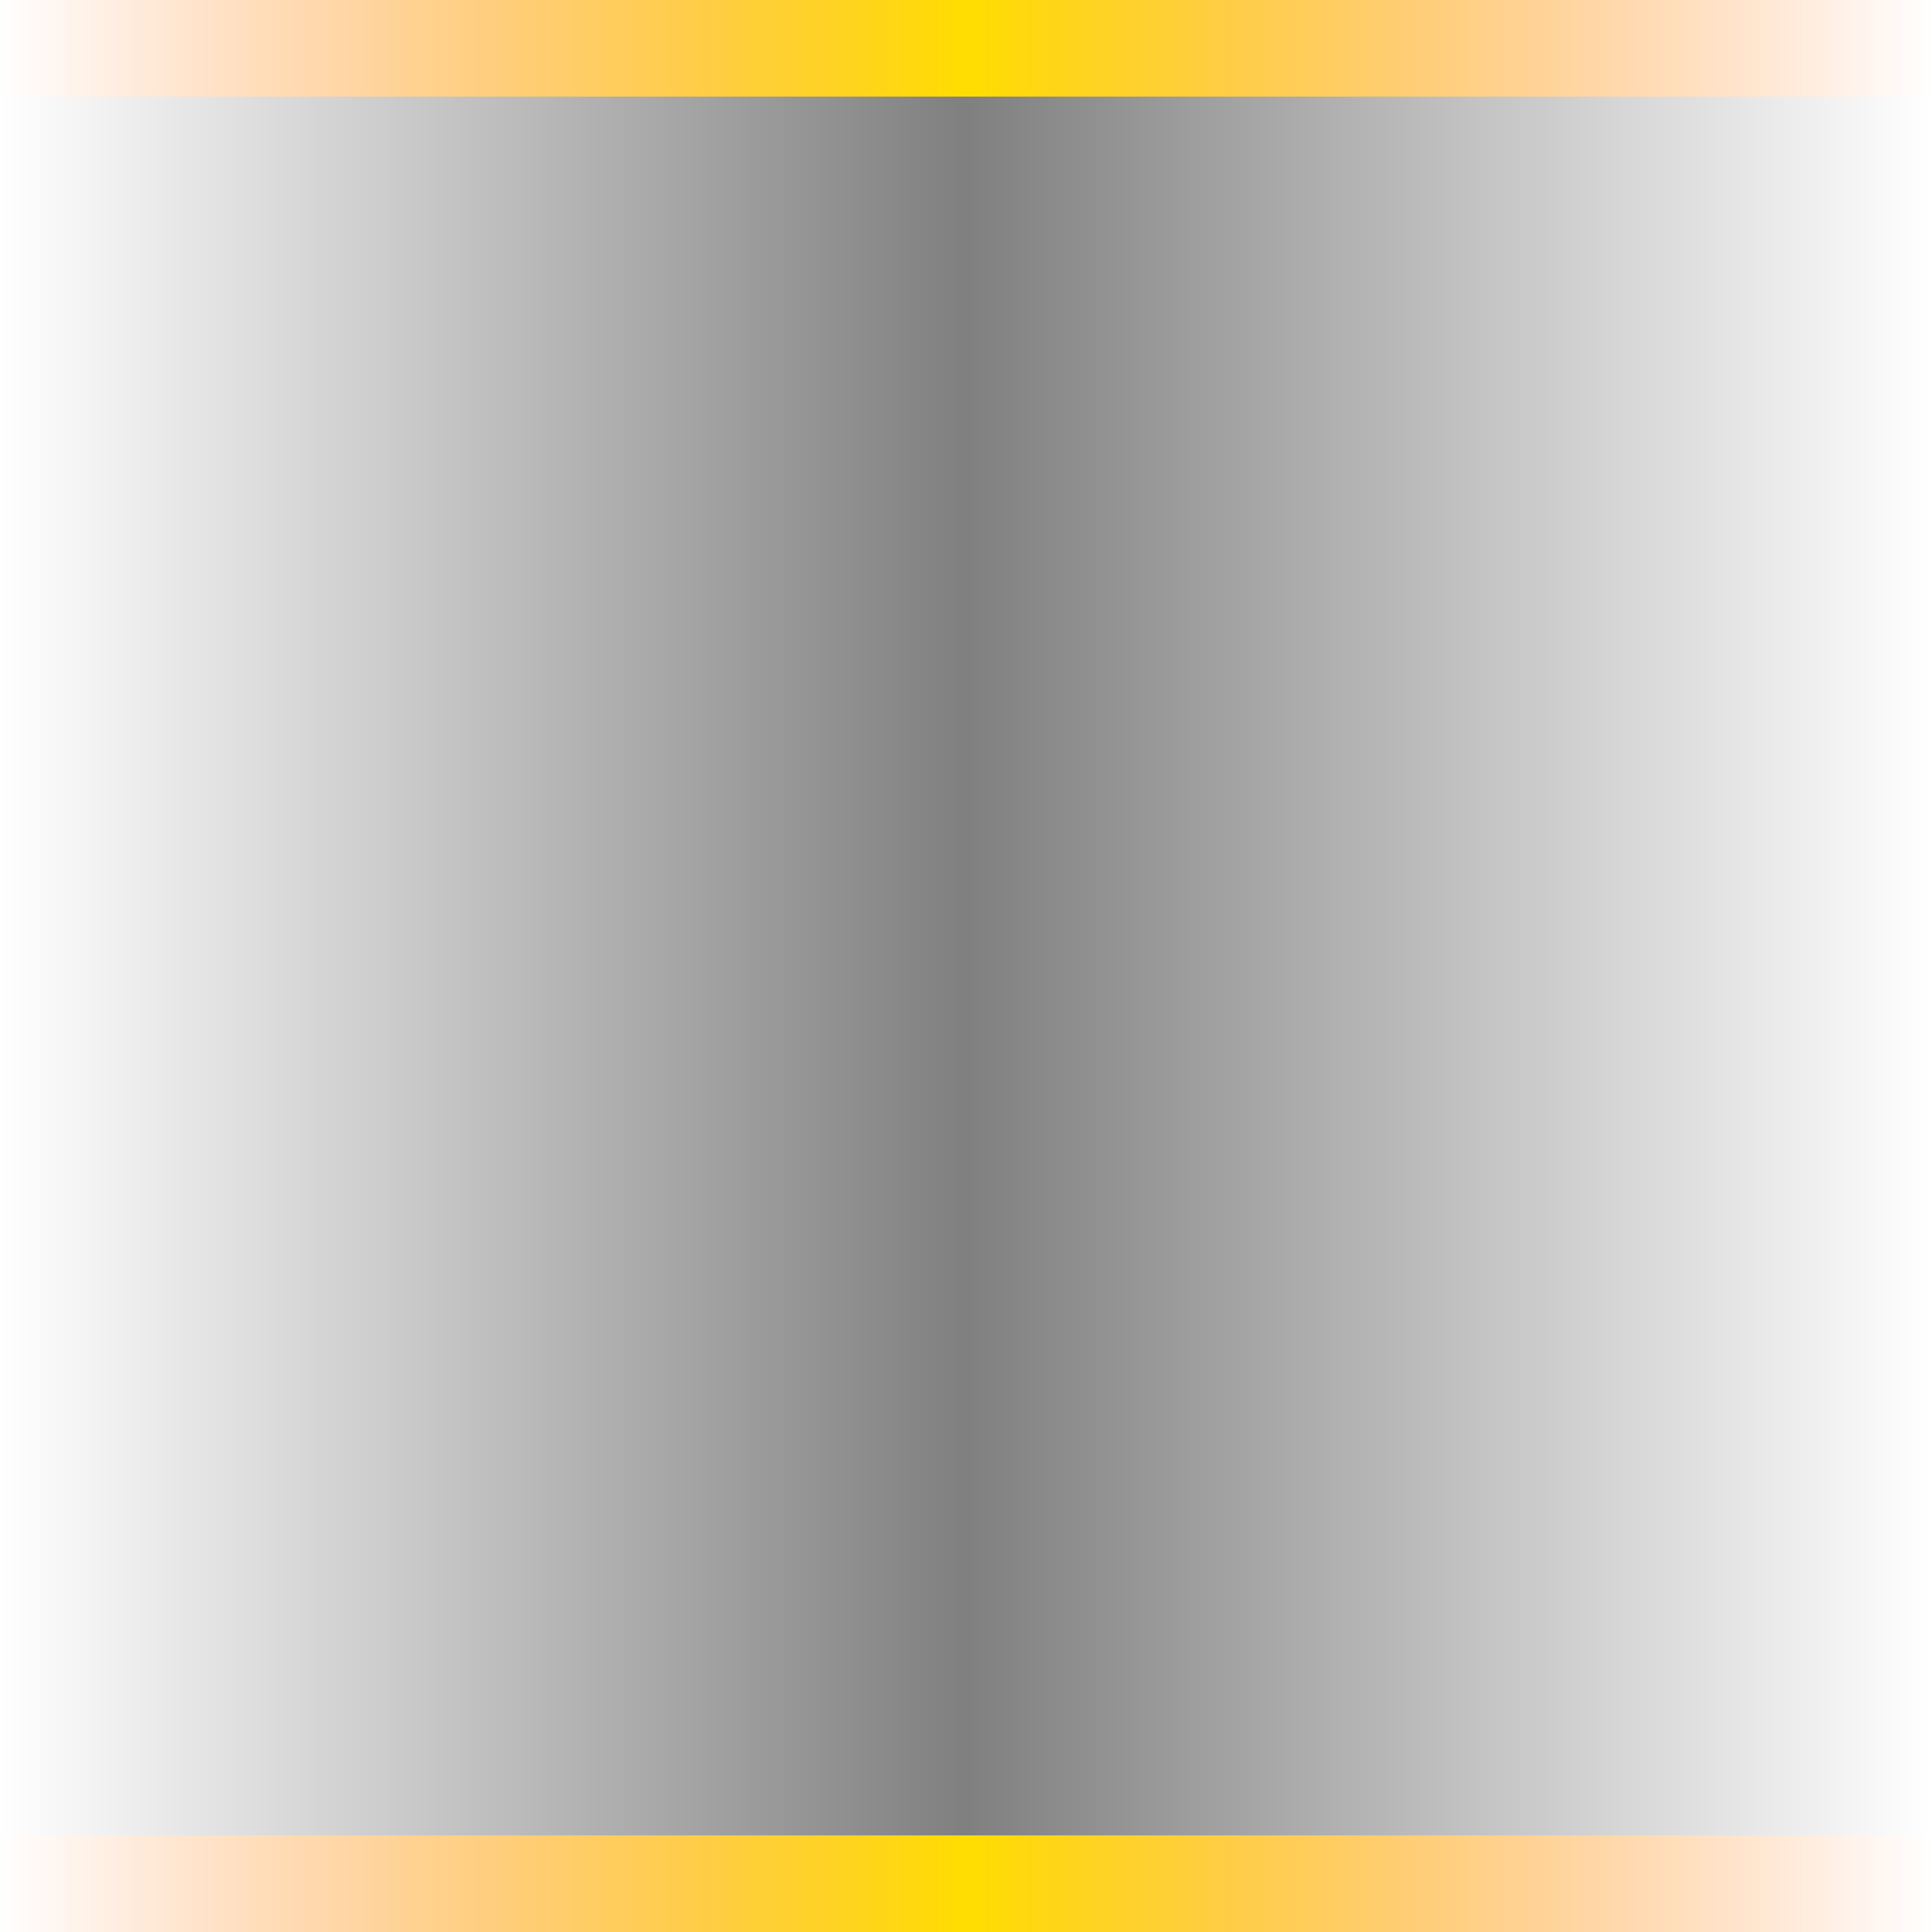 <?xml version="1.0" encoding="UTF-8" standalone="no"?>
<!-- Created with Inkscape (http://www.inkscape.org/) -->

<svg
   xmlns:dc="http://purl.org/dc/elements/1.1/"
   xmlns:cc="http://creativecommons.org/ns#"
   xmlns:rdf="http://www.w3.org/1999/02/22-rdf-syntax-ns#"
   xmlns:svg="http://www.w3.org/2000/svg"
   xmlns="http://www.w3.org/2000/svg"
   xmlns:xlink="http://www.w3.org/1999/xlink"
   xmlns:sodipodi="http://sodipodi.sourceforge.net/DTD/sodipodi-0.dtd"
   xmlns:inkscape="http://www.inkscape.org/namespaces/inkscape"
   width="20"
   height="20"
   id="svg2985"
   version="1.1"
   inkscape:version="0.48.3.1 r9886"
   sodipodi:docname="date-label.svg">
  <defs
     id="defs2987">
    <linearGradient
       id="linearGradient3772">
      <stop
         style="stop-color:#000000;stop-opacity:0;"
         offset="0"
         id="stop3774" />
      <stop
         id="stop3780"
         offset="0.5"
         style="stop-color:#000000;stop-opacity:1;" />
      <stop
         style="stop-color:#000000;stop-opacity:0;"
         offset="1"
         id="stop3776" />
    </linearGradient>
    <linearGradient
       inkscape:collect="always"
       xlink:href="#linearGradient3818-5-2"
       id="linearGradient3005"
       gradientUnits="userSpaceOnUse"
       gradientTransform="matrix(0.5,0,0,1,9.5,-27)"
       x1="-19"
       y1="28"
       x2="21"
       y2="28" />
    <linearGradient
       id="linearGradient3818-5-2">
      <stop
         style="stop-color:#ff6000;stop-opacity:0;"
         offset="0"
         id="stop3820-9-73" />
      <stop
         id="stop3007-4"
         offset="0.5"
         style="stop-color:#ffdd00;stop-opacity:1;" />
      <stop
         style="stop-color:#ff6000;stop-opacity:0;"
         offset="1"
         id="stop3822-1-4" />
    </linearGradient>
    <linearGradient
       y2="28"
       x2="21"
       y1="28"
       x1="-19"
       gradientTransform="matrix(0.5,0,0,1,10.5,19)"
       gradientUnits="userSpaceOnUse"
       id="linearGradient3025"
       xlink:href="#linearGradient3818-5-2"
       inkscape:collect="always" />
    <linearGradient
       inkscape:collect="always"
       xlink:href="#linearGradient3772"
       id="linearGradient3778"
       x1="1"
       y1="37"
       x2="21"
       y2="37"
       gradientUnits="userSpaceOnUse" />
  </defs>
  <sodipodi:namedview
     id="base"
     pagecolor="#000000"
     bordercolor="#666666"
     borderopacity="1.0"
     inkscape:pageopacity="0.80784314"
     inkscape:pageshadow="2"
     inkscape:zoom="1"
     inkscape:cx="10"
     inkscape:cy="10"
     inkscape:current-layer="layer1"
     showgrid="false"
     inkscape:grid-bbox="true"
     inkscape:document-units="px"
     inkscape:window-width="1366"
     inkscape:window-height="715"
     inkscape:window-x="0"
     inkscape:window-y="26"
     inkscape:window-maximized="1"
     fit-margin-top="0"
     fit-margin-left="0"
     fit-margin-right="0"
     fit-margin-bottom="0"
     showborder="false"
     inkscape:showpageshadow="false">
    <inkscape:grid
       type="xygrid"
       id="grid3779"
       empspacing="5"
       visible="true"
       enabled="true"
       snapvisiblegridlinesonly="true"
       originx="-1px"
       originy="-1px" />
  </sodipodi:namedview>
  <g
     id="layer1"
     inkscape:label="Layer 1"
     inkscape:groupmode="layer"
     transform="translate(-1,-27)">
    <rect
       style="opacity:0.5;fill:url(#linearGradient3778);fill-opacity:1"
       id="rect2991"
       width="20"
       height="18"
       x="1"
       y="28" />
    <path
       style="fill:url(#linearGradient3005);fill-opacity:1.0;stroke-width:2;stroke-linejoin:round;stroke-miterlimit:4;stroke-dasharray:none"
       d="M 0 0 L 0 1 L 10 1 L 20 1 L 20 0 L 10 0 L 0 0 z "
       transform="translate(1,27)"
       id="rect2992" />
    <path
       inkscape:connector-curvature="0"
       style="fill:url(#linearGradient3025);fill-opacity:1;stroke-width:2;stroke-linejoin:round;stroke-miterlimit:4;stroke-dasharray:none"
       d="m 1,46 0,1 L 11,47 21,47 21,46 11,46 1,46 z"
       id="rect2992-7" />
  </g>
</svg>
